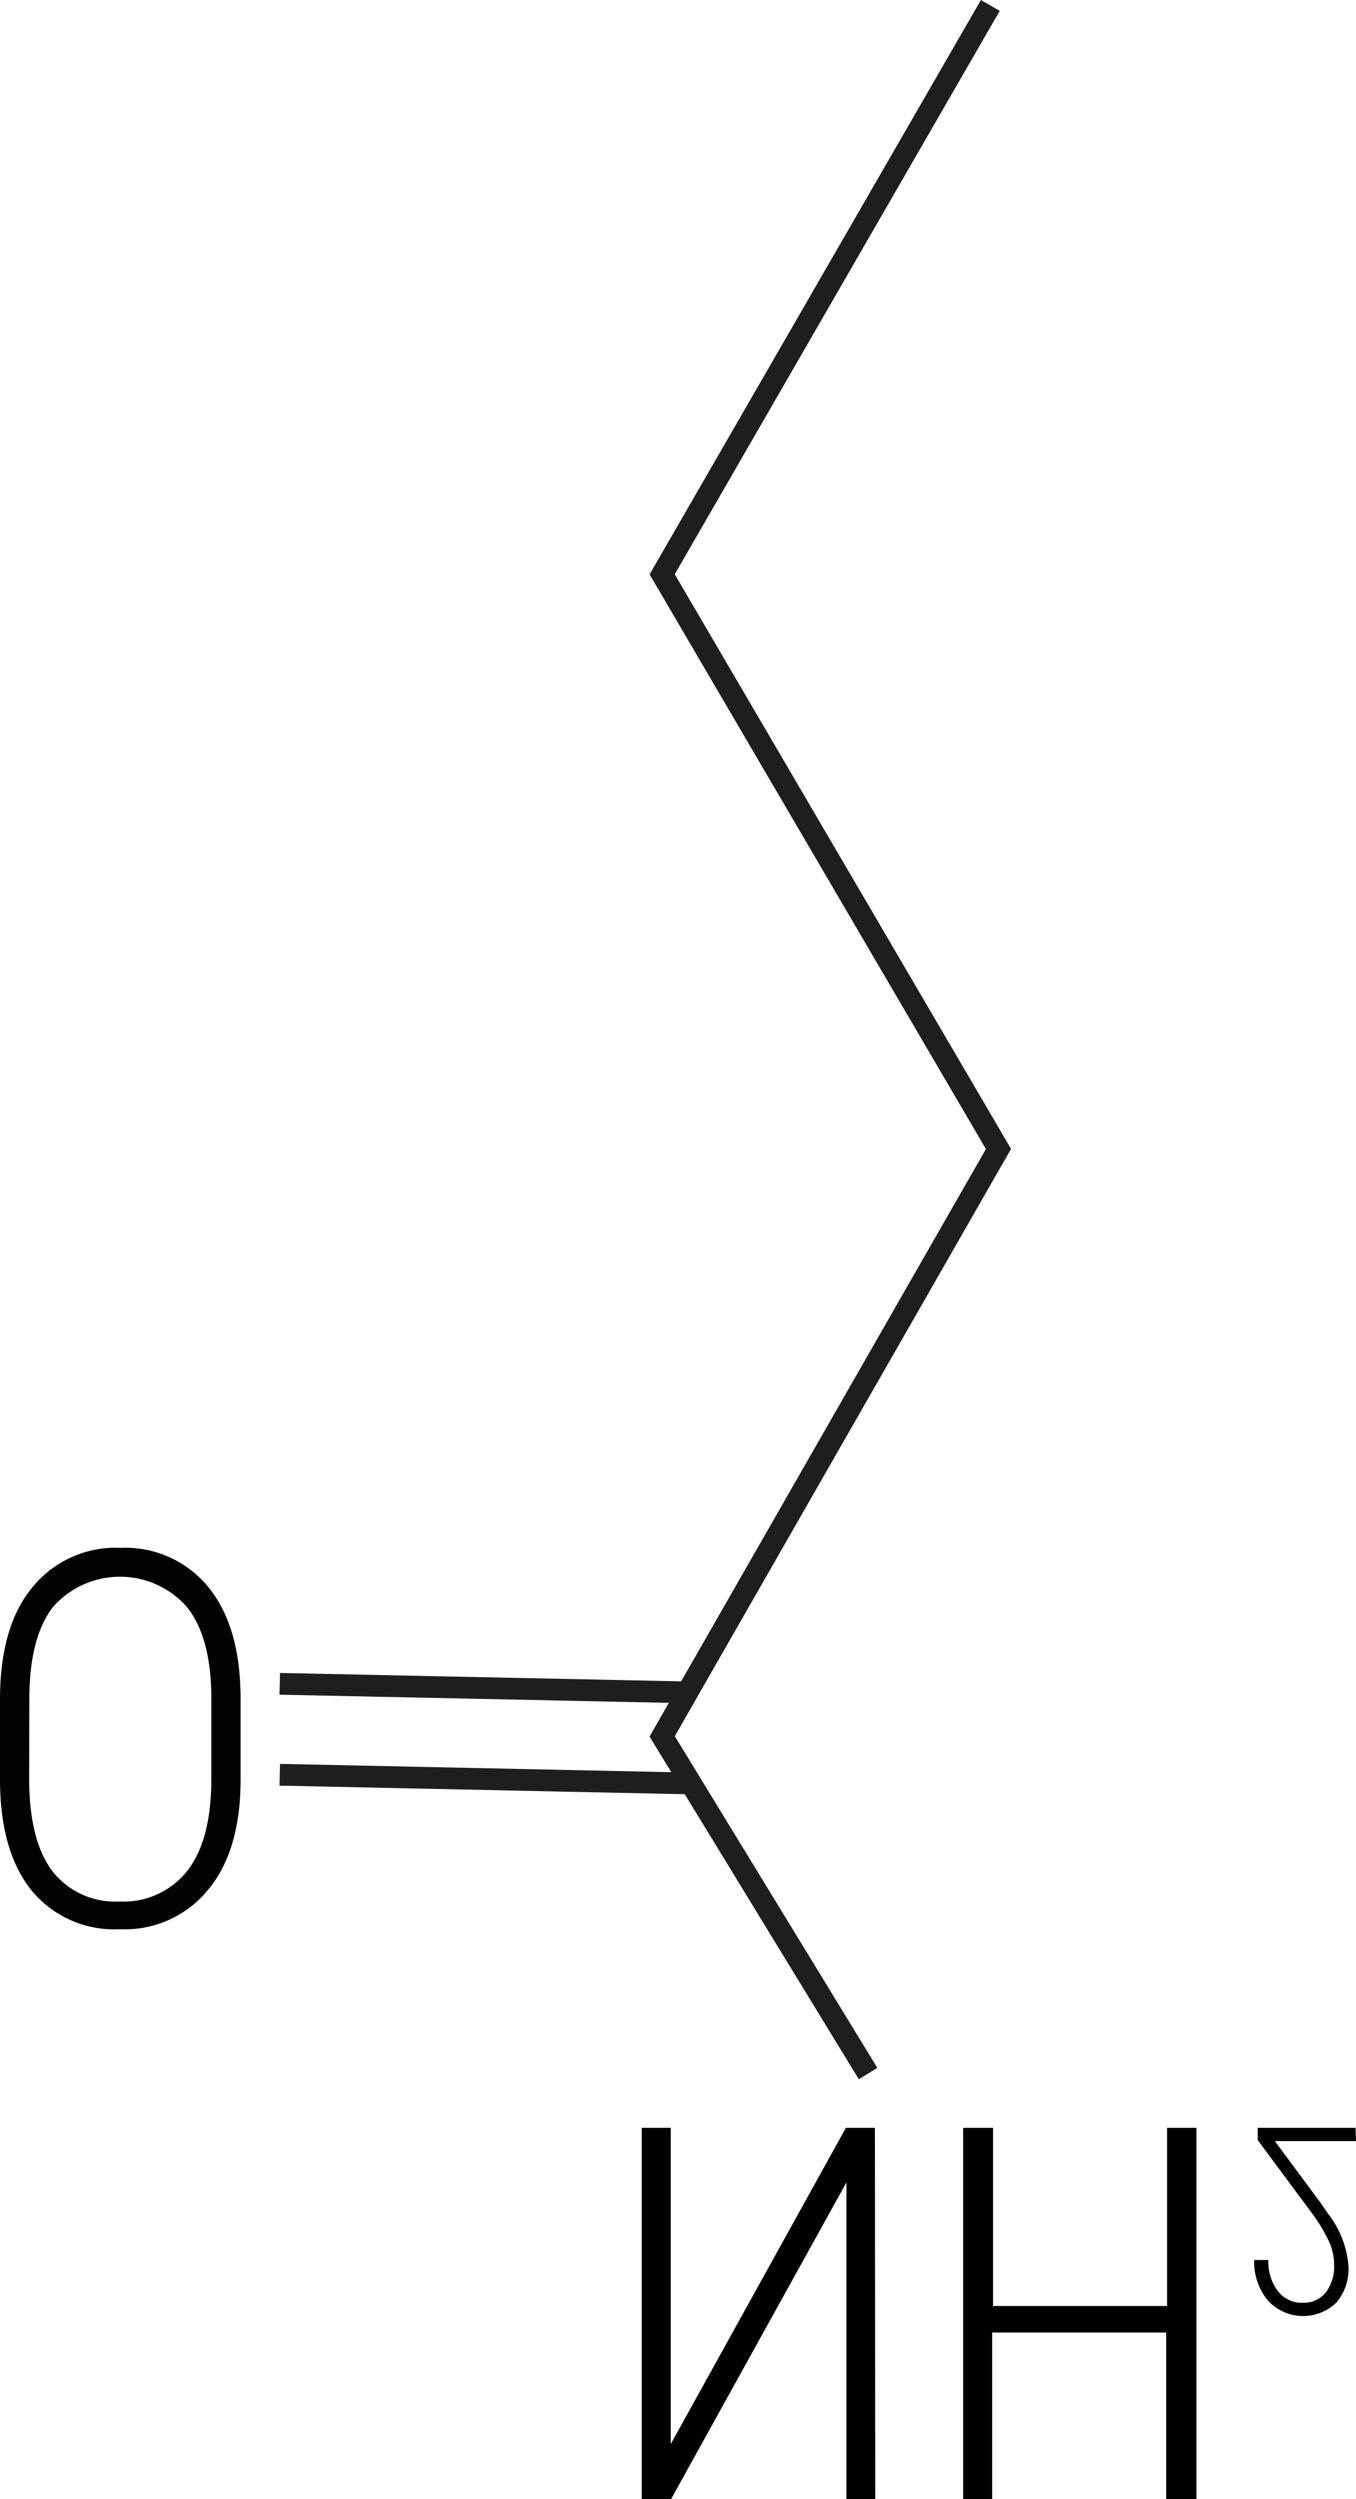 <svg id="Warstwa_1" data-name="Warstwa 1" xmlns="http://www.w3.org/2000/svg" viewBox="0 0 124.67 229.75"><defs><style>.cls-1{fill:none;stroke:#1e1e1c;stroke-miterlimit:10;stroke-width:2px;}.cls-2{fill:#010202;}.cls-3{fill:#010101;}</style></defs><g id="Warstwa_2" data-name="Warstwa 2"><g id="Q"><g id="Warstwa_2-2" data-name="Warstwa 2-2"><g id="amino"><polyline class="cls-1" points="79.81 190.63 60.88 159.63 60.88 159.63 91.8 105.63 60.88 52.8 91.05 0.5"/><line class="cls-1" x1="63.44" y1="155.59" x2="25.72" y2="154.8"/><line class="cls-1" x1="63.44" y1="163.96" x2="25.72" y2="163.16"/></g></g><path id="text" class="cls-2" d="M0,163.57q0,6.62,2.9,10.22a9.83,9.83,0,0,0,8.1,3.57,9.88,9.88,0,0,0,8.12-3.61c2-2.4,3-5.79,3-10.14v-7.43q0-6.6-2.93-10.23a9.85,9.85,0,0,0-8.11-3.65A9.84,9.84,0,0,0,2.92,146Q0,149.57,0,156.25Zm2.7-7.4c0-3.74.72-6.54,2.16-8.42A8.2,8.2,0,0,1,16.45,147h0a8.38,8.38,0,0,1,.73.73c1.47,1.83,2.22,4.58,2.25,8.23v7.59q0,5.63-2.22,8.45A7.43,7.43,0,0,1,11,174.81,7.32,7.32,0,0,1,4.8,172c-1.41-1.88-2.11-4.7-2.12-8.47Z"/><g id="text-2"><path class="cls-3" d="M80.44,195.62H77.77l-16.1,29.07V195.62H59v34.13h2.7l16.12-29.11v29.11h2.65Z"/><path class="cls-3" d="M110,195.62h-2.7V212h-16V195.62H88.55v34.13h2.67V214.44h16v15.31H110Z"/><path class="cls-3" d="M124.63,195.62h-9v1.12l4.85,6.54a15.71,15.71,0,0,1,1.7,2.77,5.36,5.36,0,0,1,.48,2.16,4,4,0,0,1-.77,2.55,2.6,2.6,0,0,1-2.13.94,2.76,2.76,0,0,1-2.29-1.09,4.5,4.5,0,0,1-.86-2.84h-1.3a5.55,5.55,0,0,0,1.23,3.69,4.39,4.39,0,0,0,6.2.34l.1-.09a4.76,4.76,0,0,0,1.14-3.37,9,9,0,0,0-1.85-4.79l-.75-1.08-4.17-5.63h7.46Z"/></g></g></g></svg>